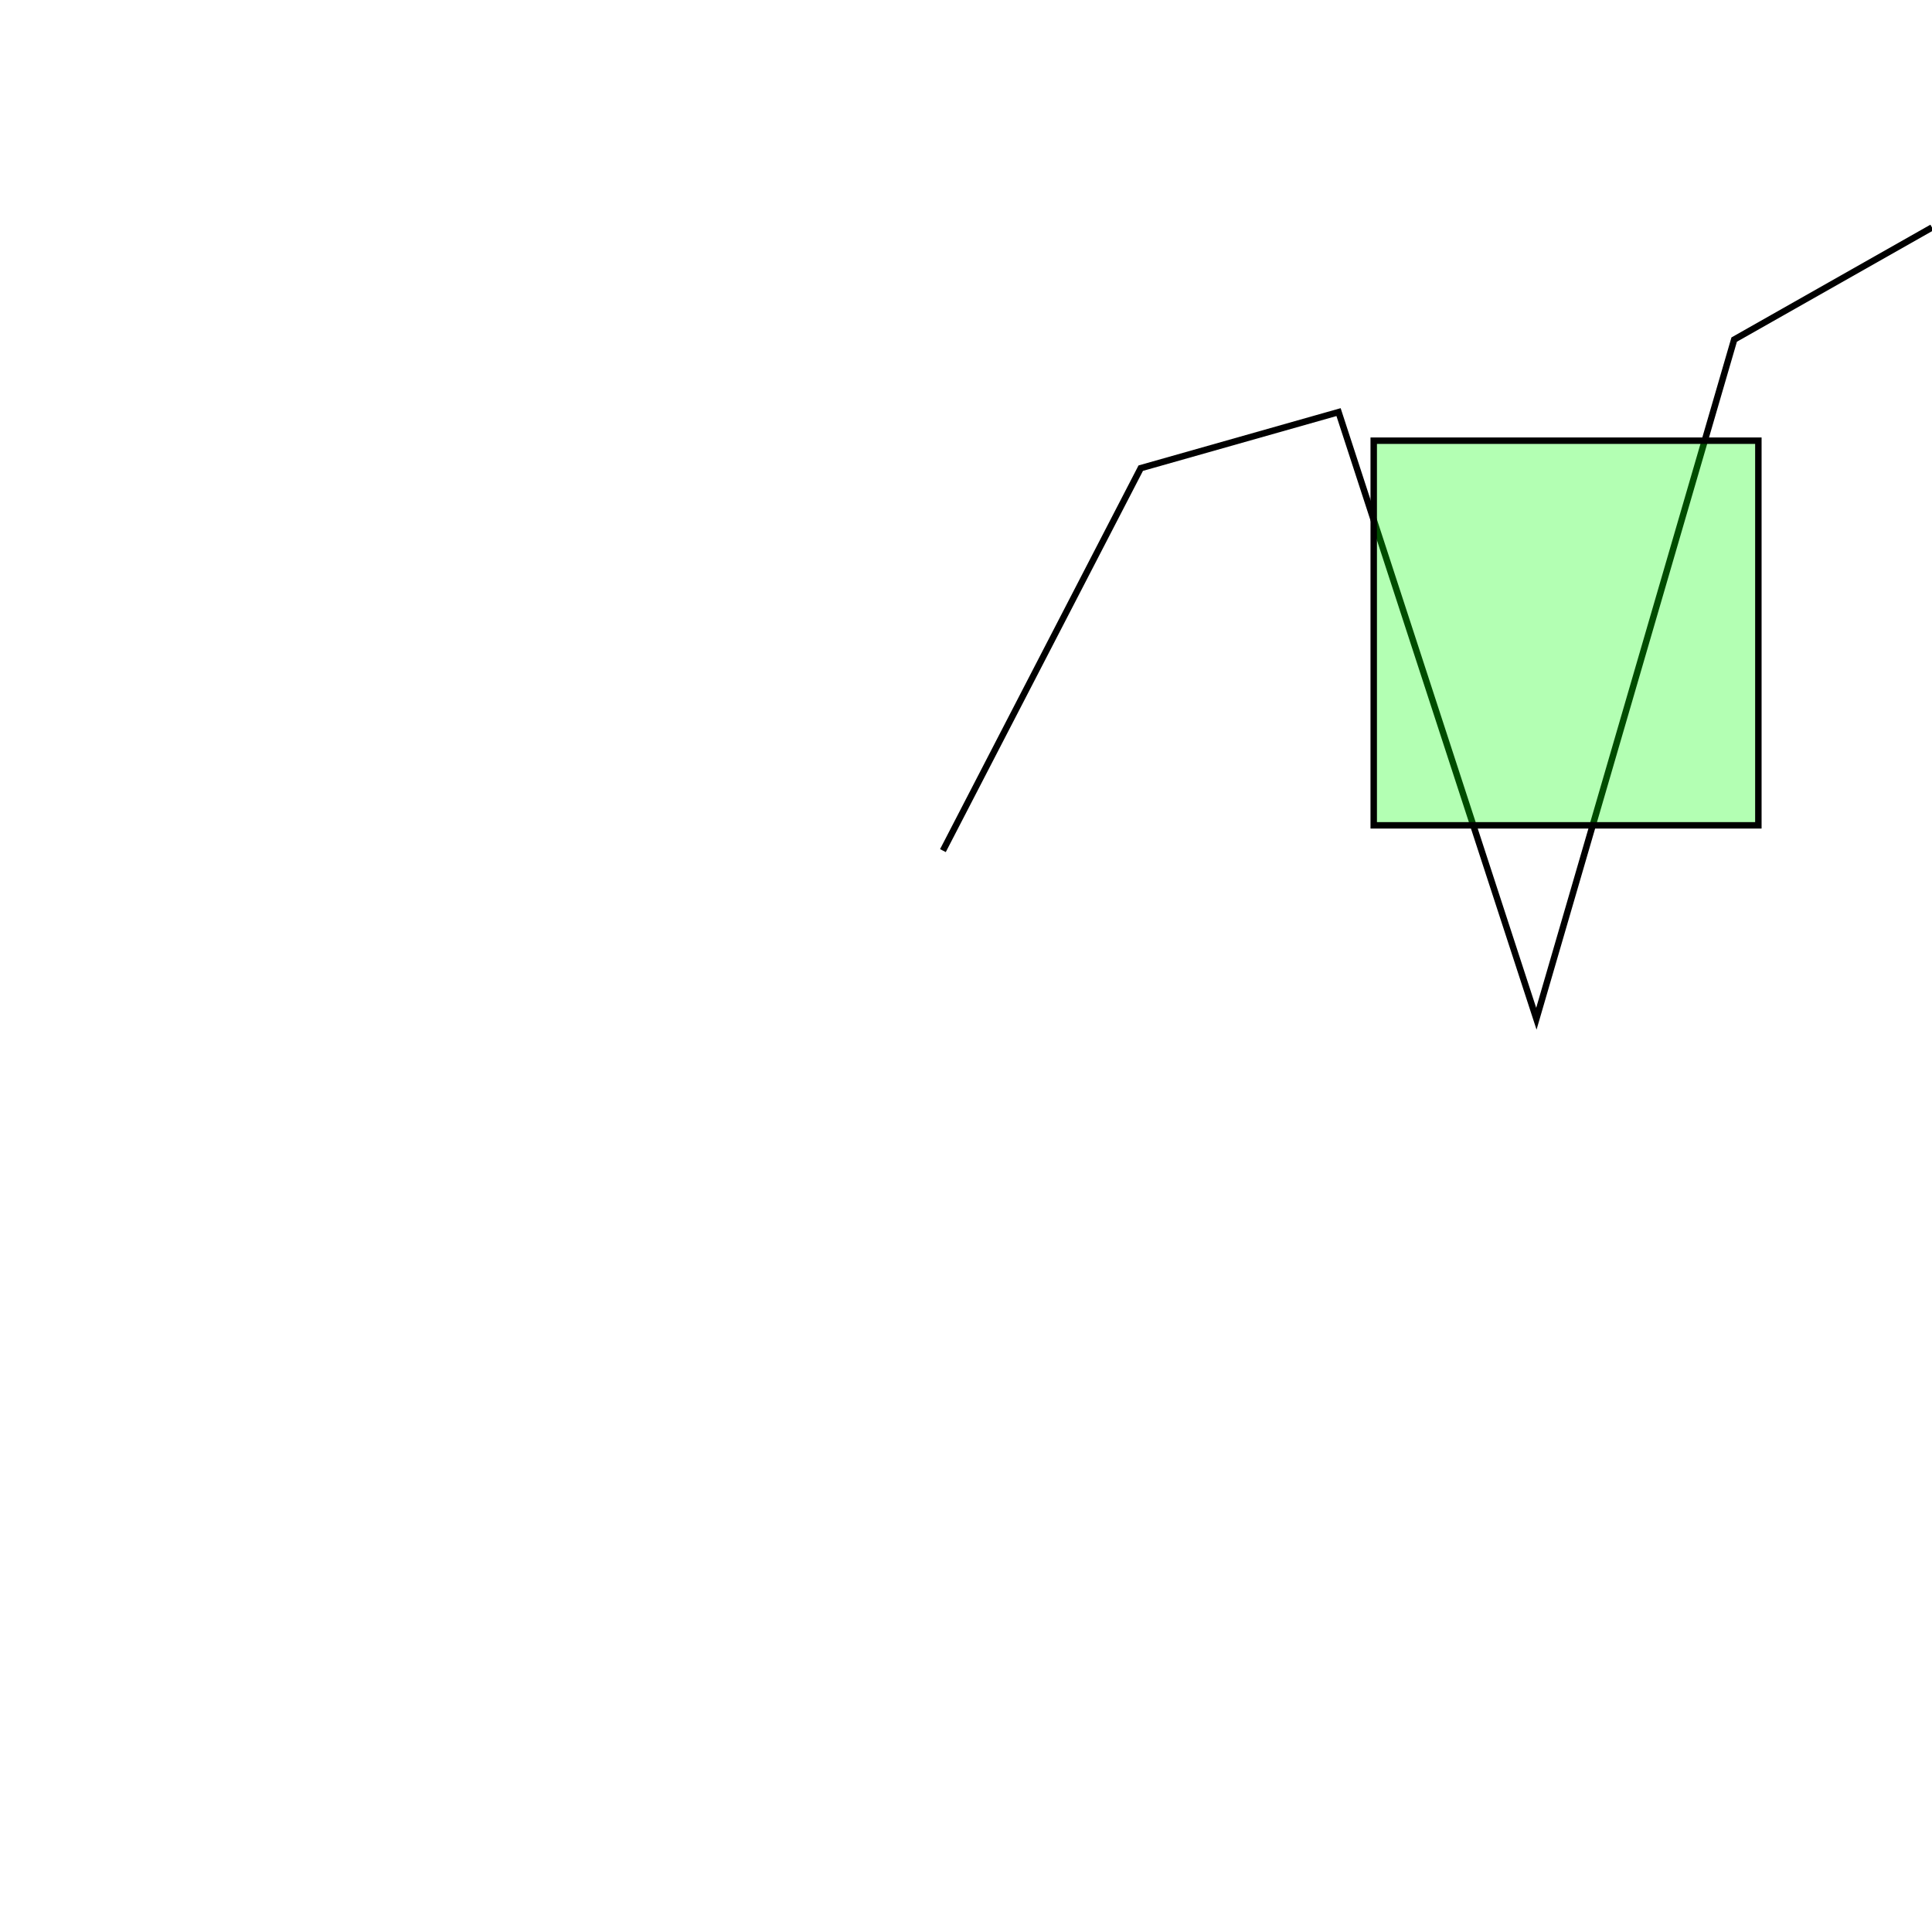 <?xml version="1.0" standalone="no"?>
<!DOCTYPE svg PUBLIC "-//W3C//DTD SVG 1.1//EN"
"http://www.w3.org/Graphics/SVG/1.1/DTD/svg11.dtd">
<svg viewBox="0 0 300 300" version="1.1"
xmlns="http://www.w3.org/2000/svg"
xmlns:xlink="http://www.w3.org/1999/xlink">
<g fill-rule="evenodd"><path d="M 146.416,132.082 L 177.133,72.696 L 207.850,63.993 L 238.567,158.191 L 269.283,52.73 L 300.000,35.324 L 300.000,35.324 L 269.283,52.73 L 238.567,158.191 L 207.850,63.993 L 177.133,72.696 L 146.416,132.082 z " style="fill-opacity:0.3;fill:rgb(255,0,0);stroke:rgb(0,0,0);stroke-width:1"/></g>
<g fill-rule="evenodd"><path d="M 213.311,128.157 L 213.311,68.43 L 273.038,68.43 L 273.038,128.157 L 213.311,128.157 z " style="fill-opacity:0.3;fill:rgb(0,255,0);stroke:rgb(0,0,0);stroke-width:1"/></g>
</svg>
